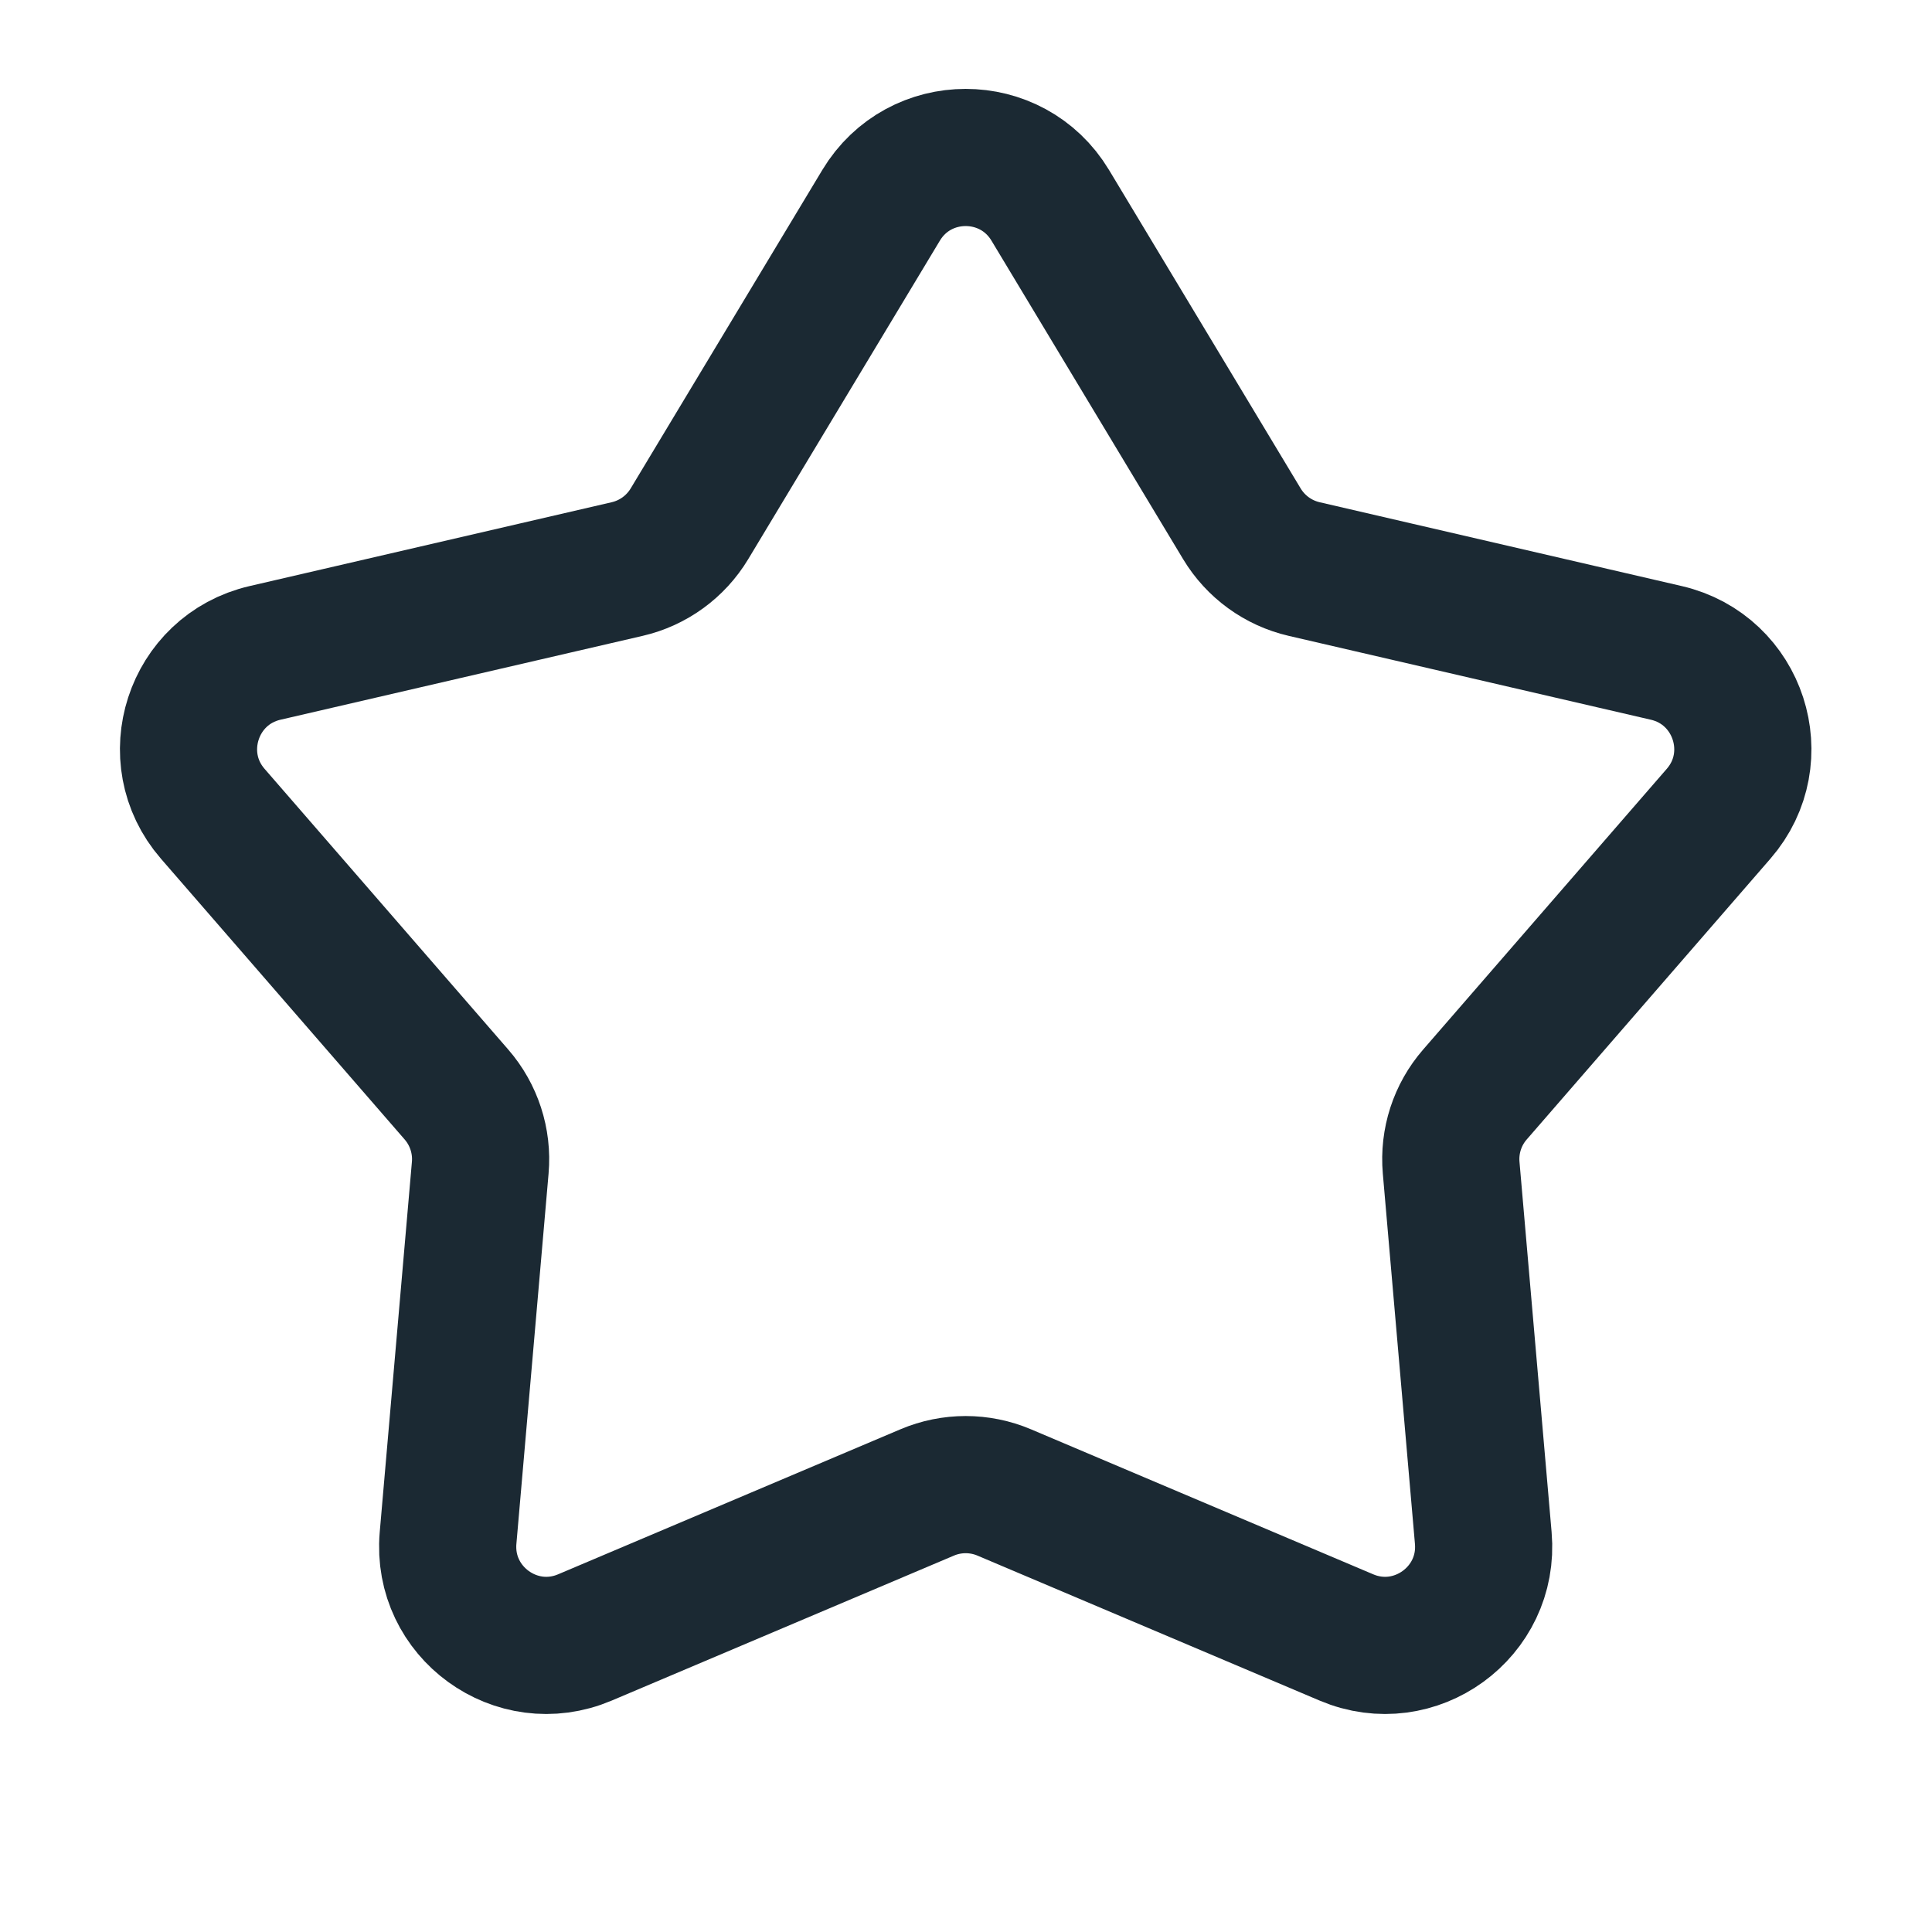 <svg width="35" height="35" viewBox="0 0 35 35" fill="none" xmlns="http://www.w3.org/2000/svg">
<path d="M15.962 3.719C16.657 2.564 18.331 2.564 19.026 3.719L22.498 9.489C22.748 9.904 23.155 10.2 23.627 10.309L30.187 11.828C31.5 12.132 32.018 13.725 31.134 14.742L26.72 19.828C26.402 20.193 26.247 20.672 26.289 21.154L26.871 27.863C26.988 29.206 25.633 30.19 24.392 29.664L18.192 27.037C17.746 26.848 17.242 26.848 16.797 27.037L10.596 29.664C9.355 30.19 8.001 29.206 8.117 27.863L8.7 21.154C8.742 20.672 8.586 20.193 8.269 19.828L3.854 14.742C2.971 13.725 3.488 12.132 4.801 11.828L11.361 10.309C11.833 10.2 12.24 9.904 12.49 9.489L15.962 3.719Z" stroke="#1B2933" stroke-width="2.485"/>
</svg>
